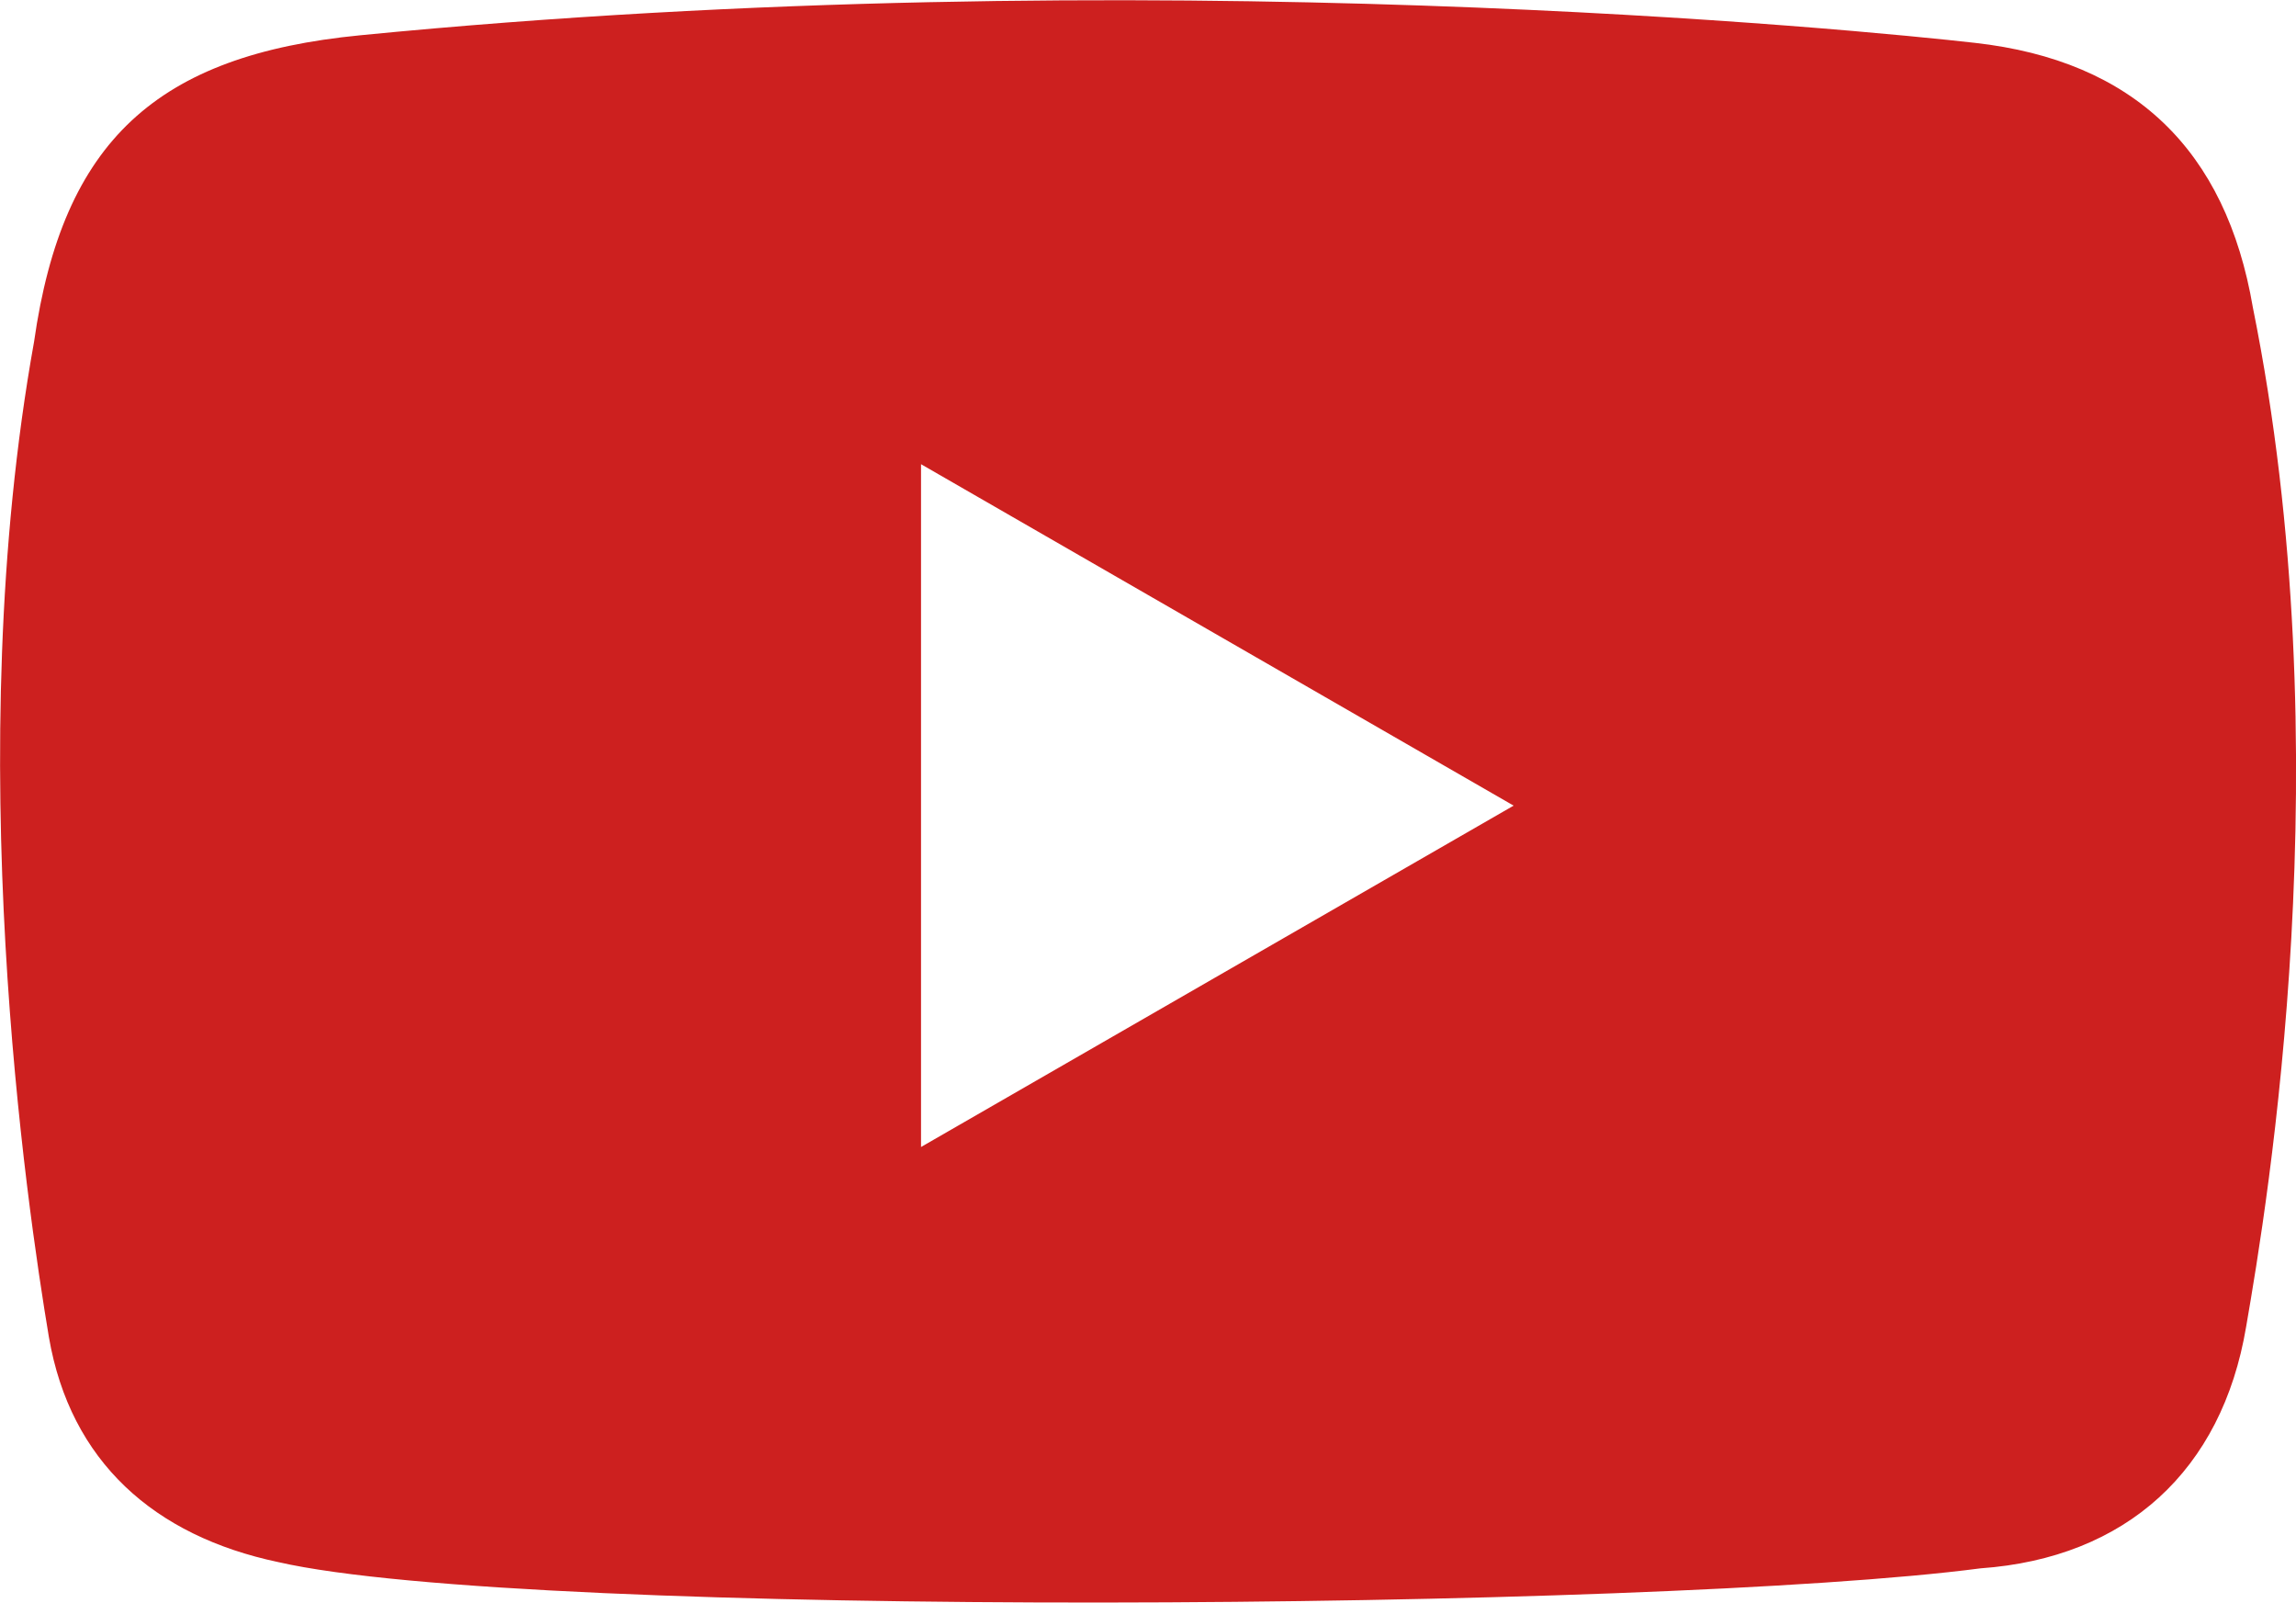 <svg xmlns="http://www.w3.org/2000/svg" viewBox="0 0 321.58 224.4" fill="#CD201F"><path d="M315.54,43.06C311.78,21,298.86,8.49,276.59,6c-15-1.7-116-11.87-226.14-1.06C22,7.71,8.77,19.71,4.77,47.86c-10.38,57.64-1,121,2.08,139.38,3,17.43,14.76,27.83,32.1,31.49,34.89,8,193.17,6.82,238.44.88,20.42-1.45,33.82-13.71,37.2-33.8C317.59,168.48,328.16,105.52,315.54,43.06ZM129,160.61V65L212,112.81Z"/></svg>